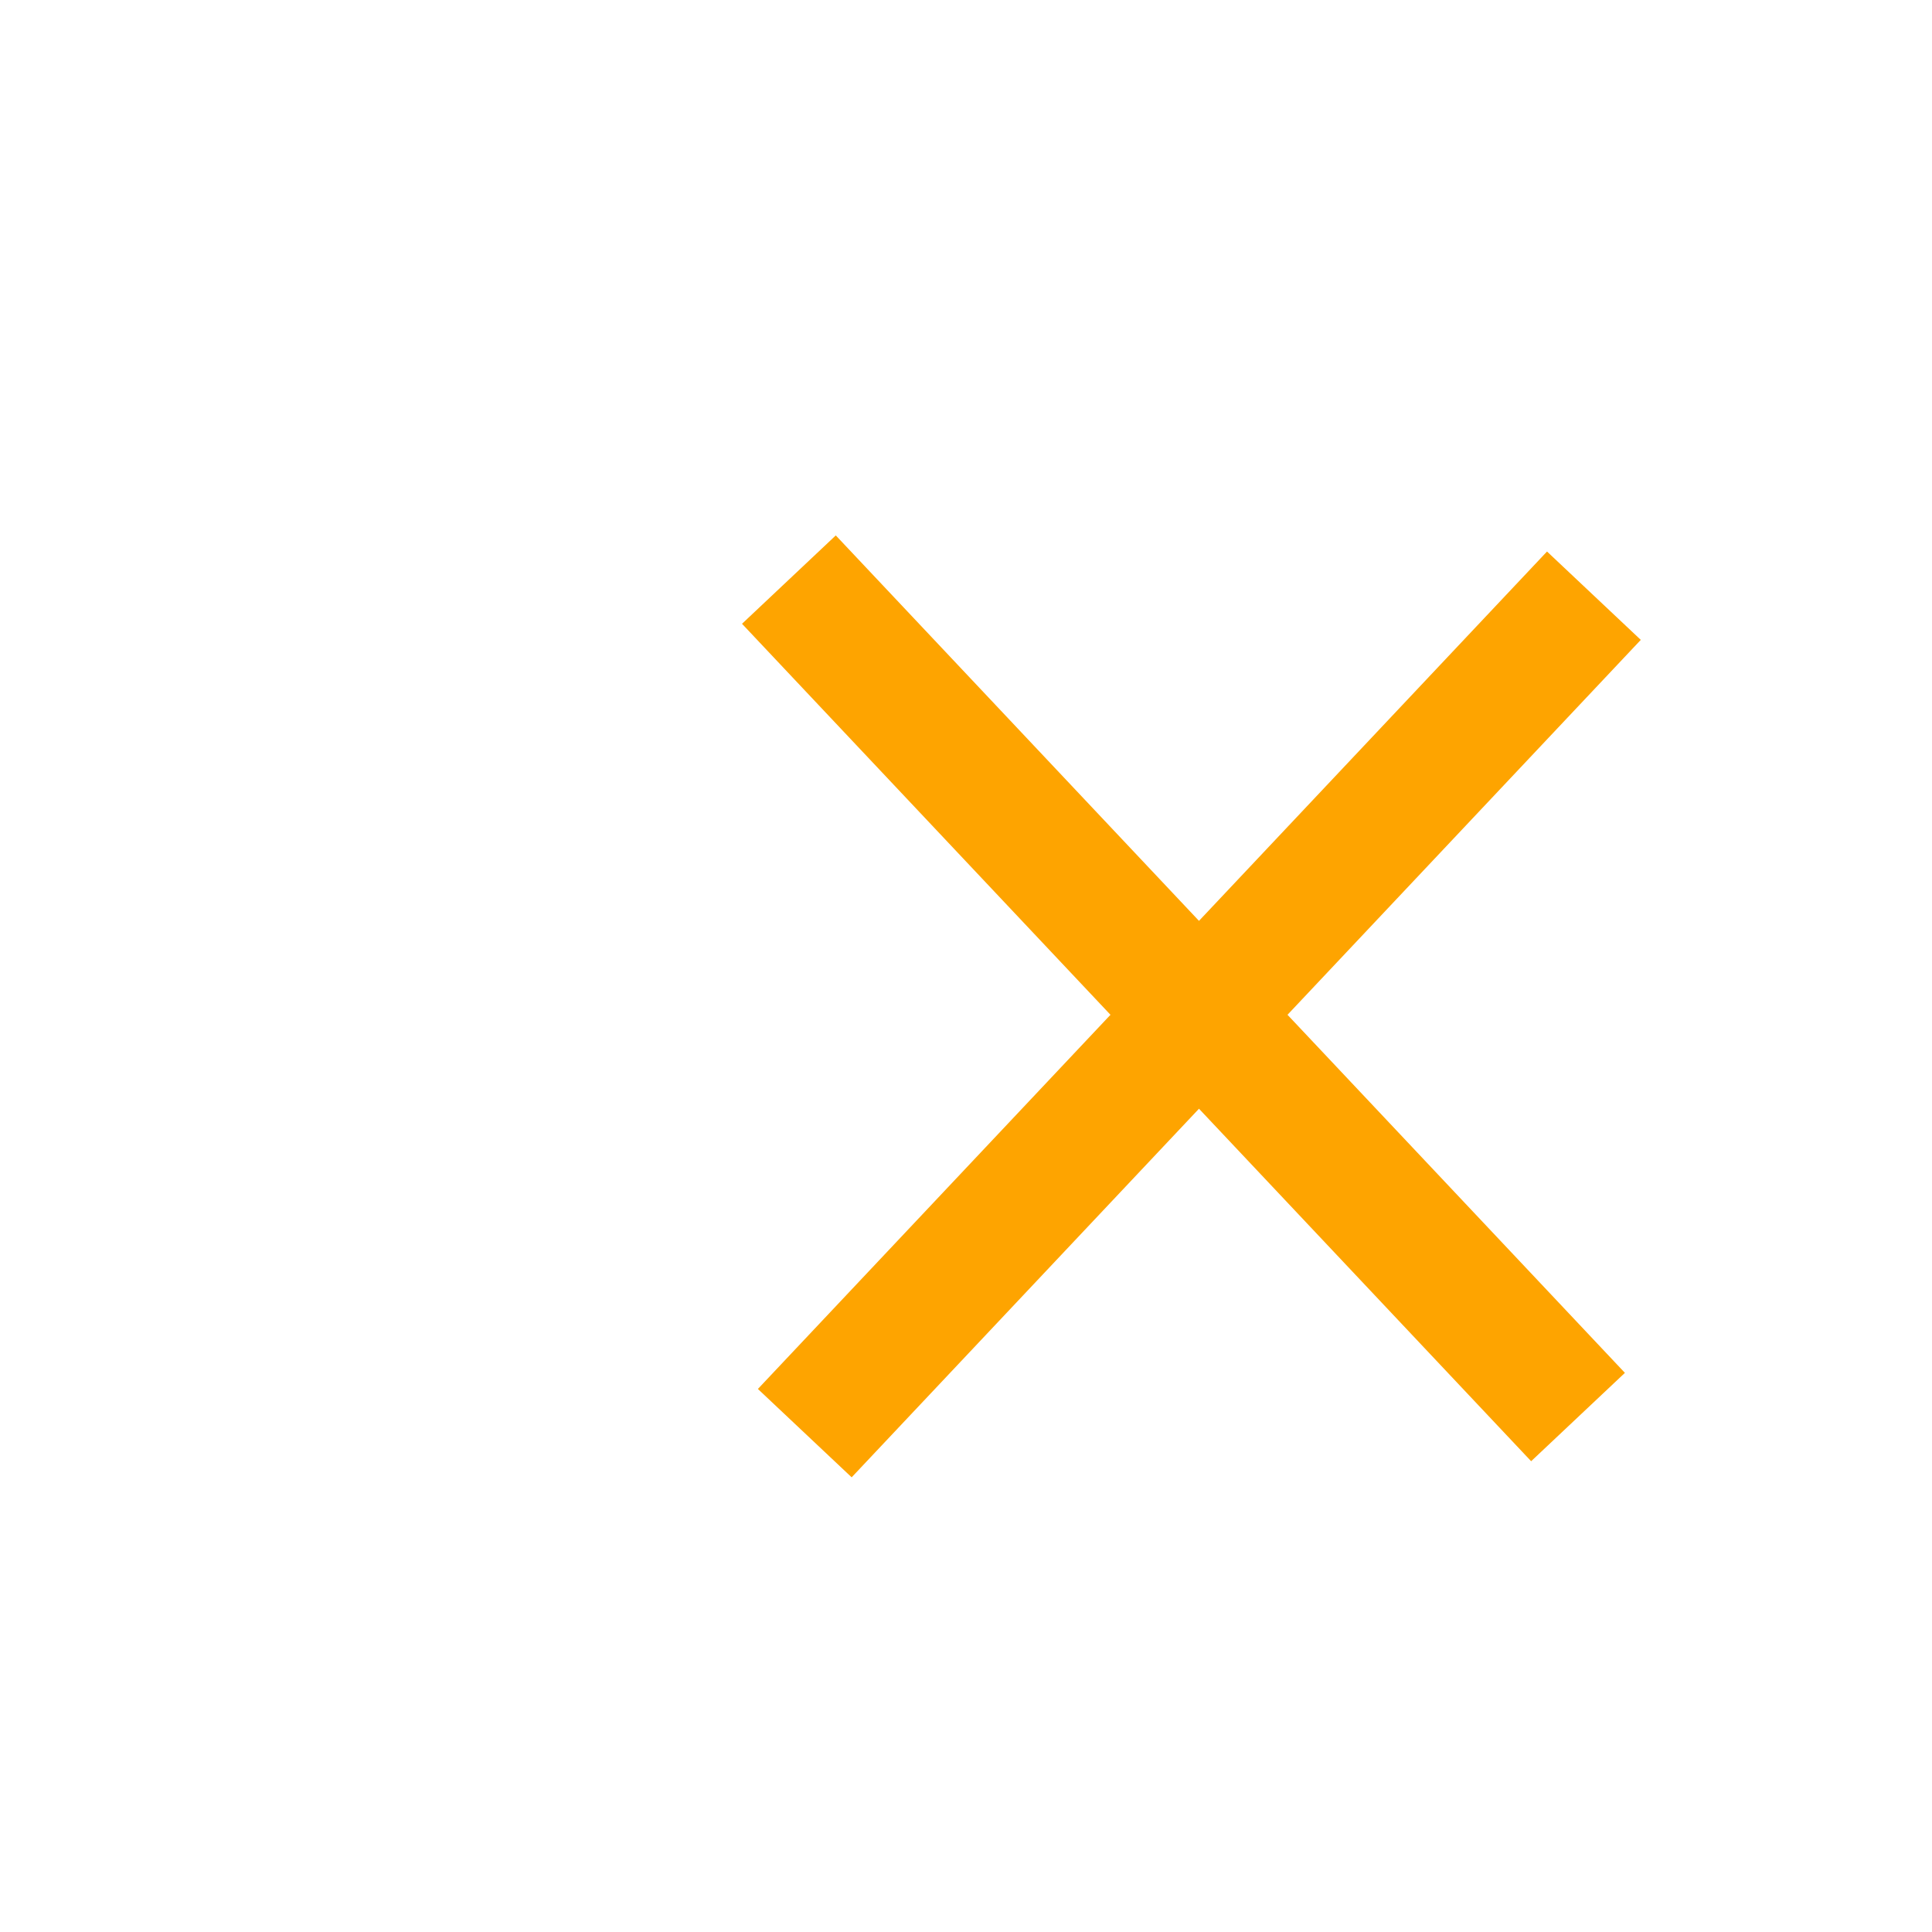 <svg viewBox="-40 0 120 60" xmlns="http://www.w3.org/2000/svg" xmlns:xlink="http://www.w3.org/1999/xlink" width="30" height="30" fill="none">
	<path id="Линия 1" d="M0 0L71.449 0" stroke="rgb(254,164,0)" stroke-width="8" transform="matrix(0.686,0.728,-0.728,0.686,9,6)" />
	<path id="Линия 2" d="M0 0L71.449 0" stroke="rgb(254,164,0)" stroke-width="8" transform="matrix(-0.686,0.728,-0.728,-0.686,59,7)" />
</svg>
